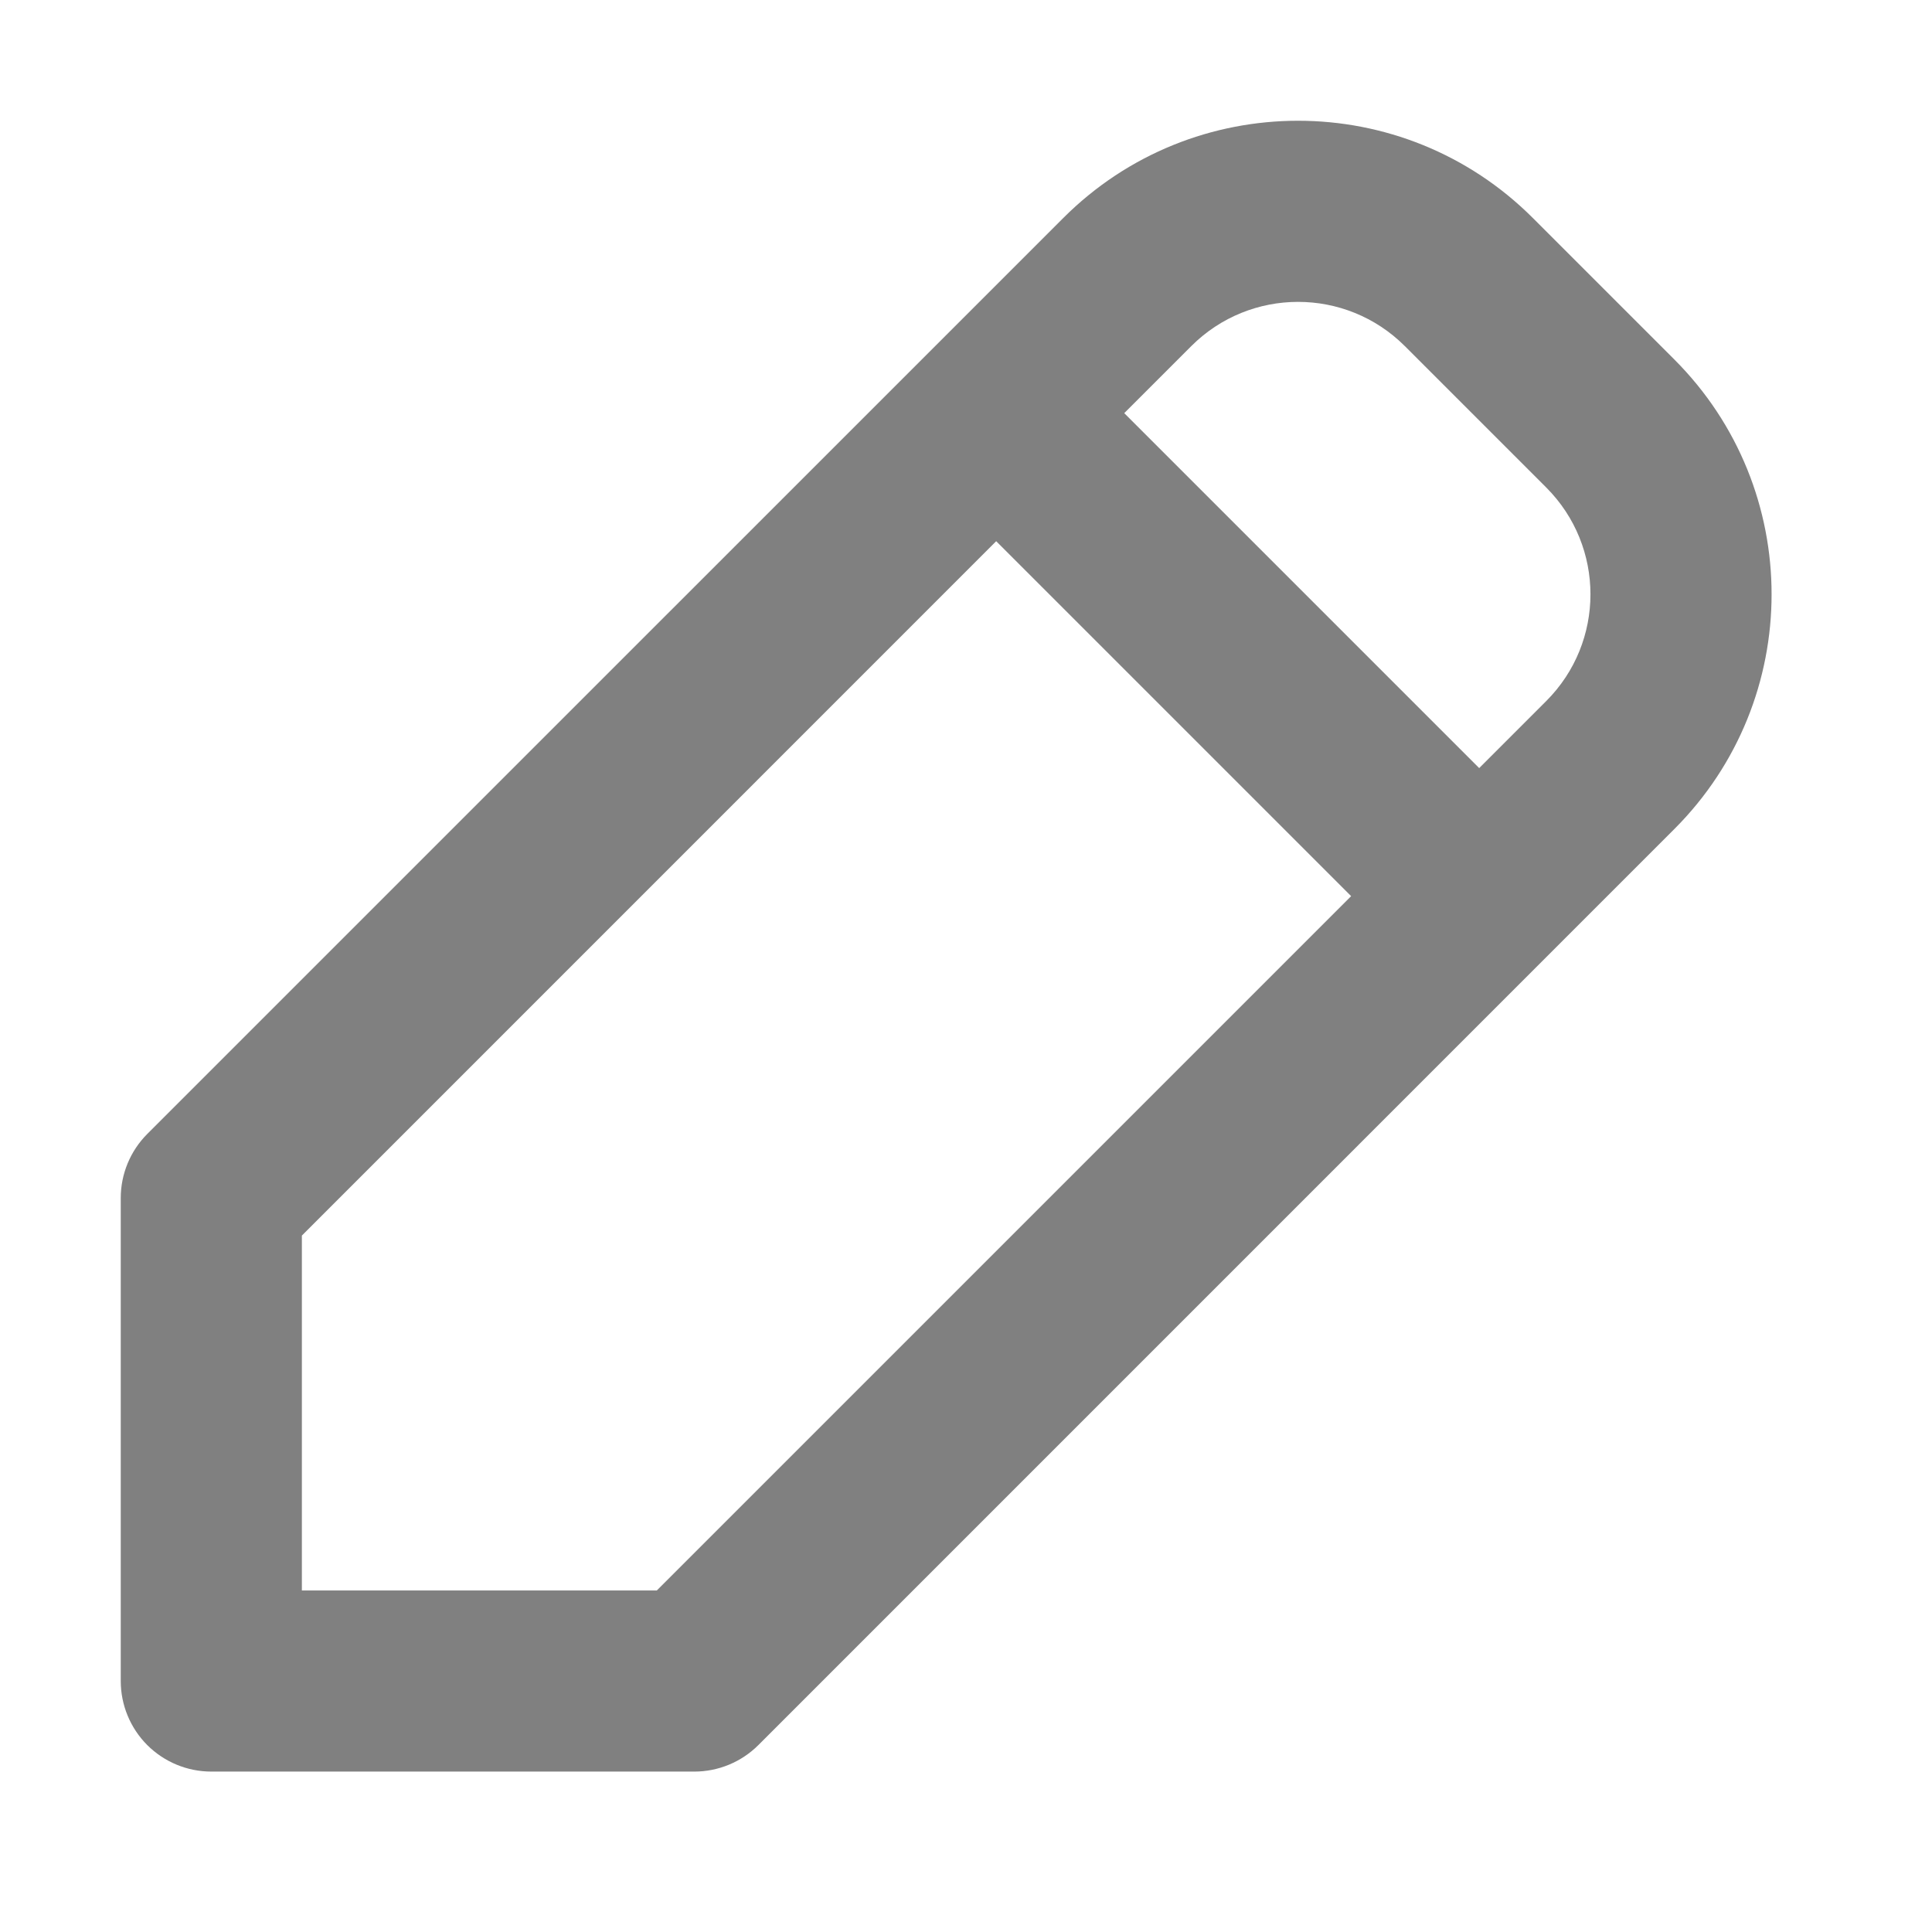 <svg width="32" height="32" viewBox="0 0 32 32" fill="none" xmlns="http://www.w3.org/2000/svg">
<path fill-rule="evenodd" clip-rule="evenodd" d="M2.439 18.782C2.158 19.064 2 19.445 2 19.843V27.843C2 28.241 2.158 28.622 2.439 28.904C2.721 29.185 3.102 29.343 3.5 29.343H11.5C11.898 29.343 12.279 29.185 12.561 28.904L27.732 13.732C29.88 11.584 29.88 8.102 27.732 5.954L25.389 3.611C23.241 1.463 19.759 1.463 17.611 3.611L2.439 18.782ZM5 26.343L5 20.465L16.5 8.964L22.379 14.843L10.879 26.343H5ZM24.5 12.722L25.611 11.611C26.587 10.635 26.587 9.052 25.611 8.075L23.268 5.732C22.291 4.756 20.709 4.756 19.732 5.732L18.621 6.843L24.5 12.722Z" fill="#808080"/>
</svg>
